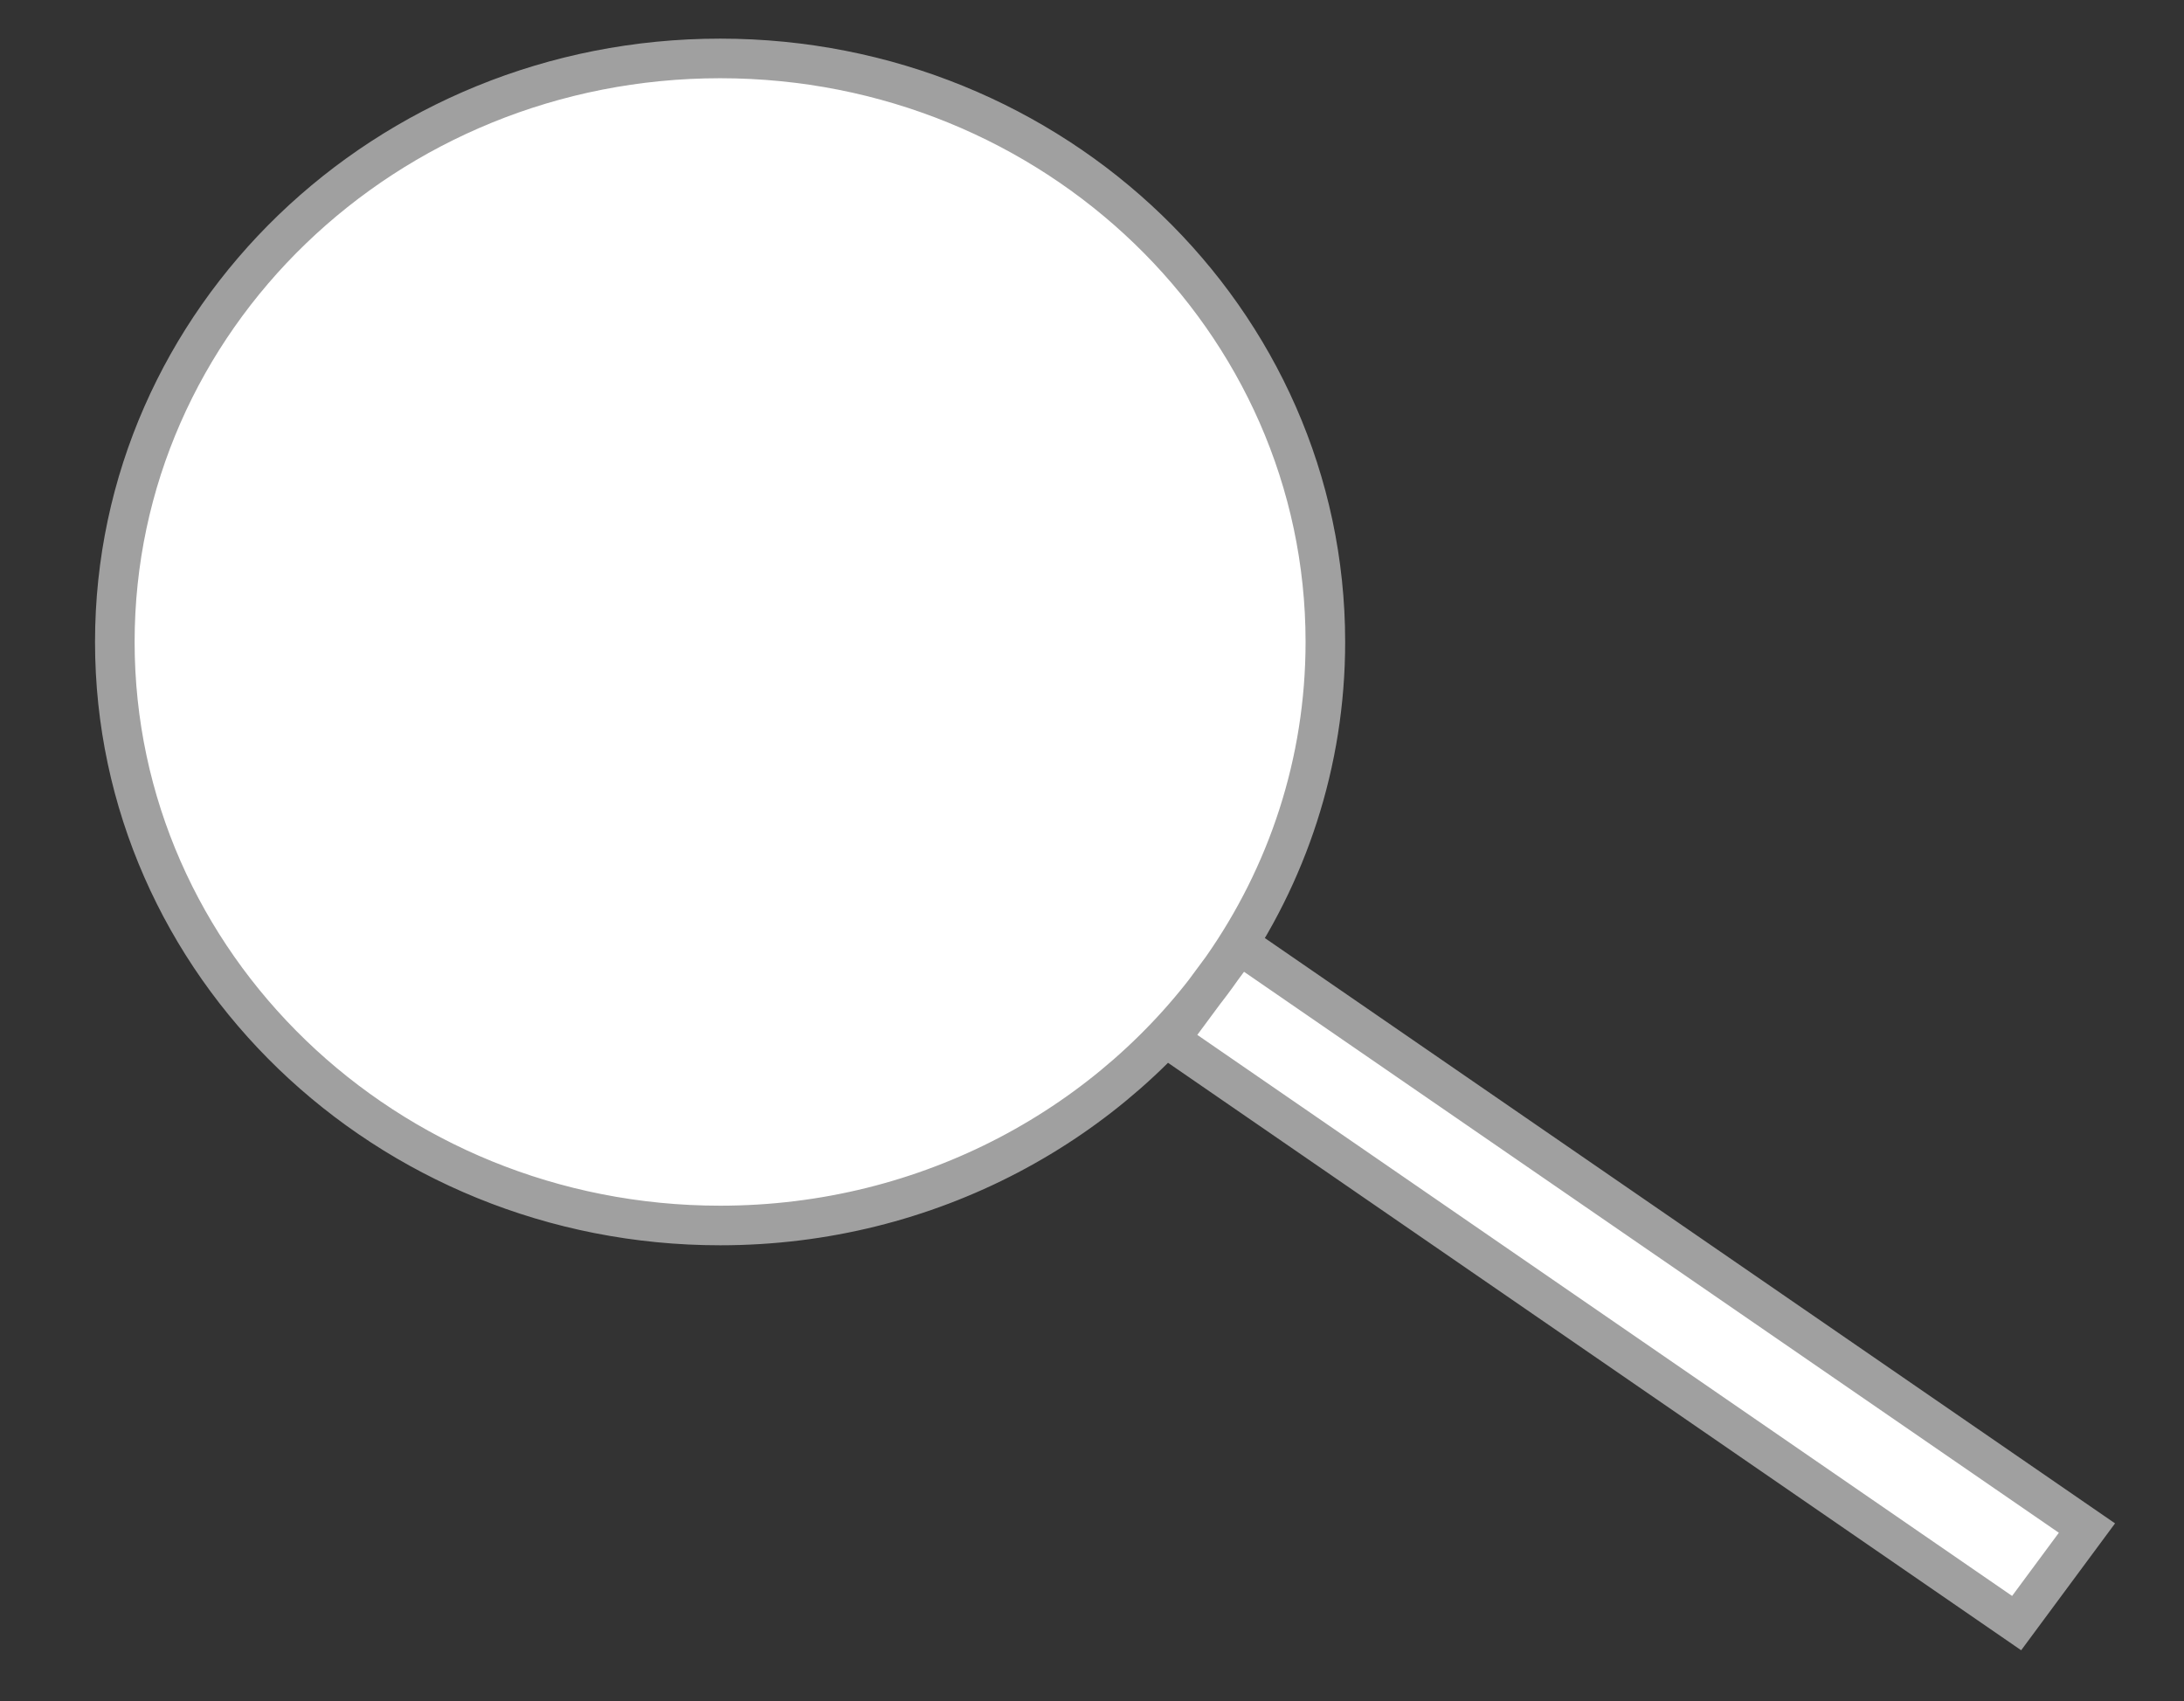 <svg 
 xmlns="http://www.w3.org/2000/svg"
 xmlns:xlink="http://www.w3.org/1999/xlink"
 width="22.615px" height="17.615px">
<rect width="100%" height="100%" fill="#333333" stroke="none"/>
<path fill-rule="evenodd"  stroke="rgb(160, 160, 160)" stroke-width="0.41px" stroke-linecap="butt" stroke-linejoin="miter" fill="rgb(255, 255, 255)"
 d="M12.835,9.781 L21.610,15.822 L20.882,16.806 L12.107,10.764 L12.654,10.025 C11.528,11.632 9.620,12.689 7.457,12.689 C3.995,12.689 1.189,9.984 1.189,6.647 C1.189,3.310 3.995,0.605 7.457,0.605 C10.918,0.605 13.724,3.310 13.724,6.647 C13.724,7.898 13.330,9.061 12.654,10.025 L12.835,9.781 Z"/>
</svg>